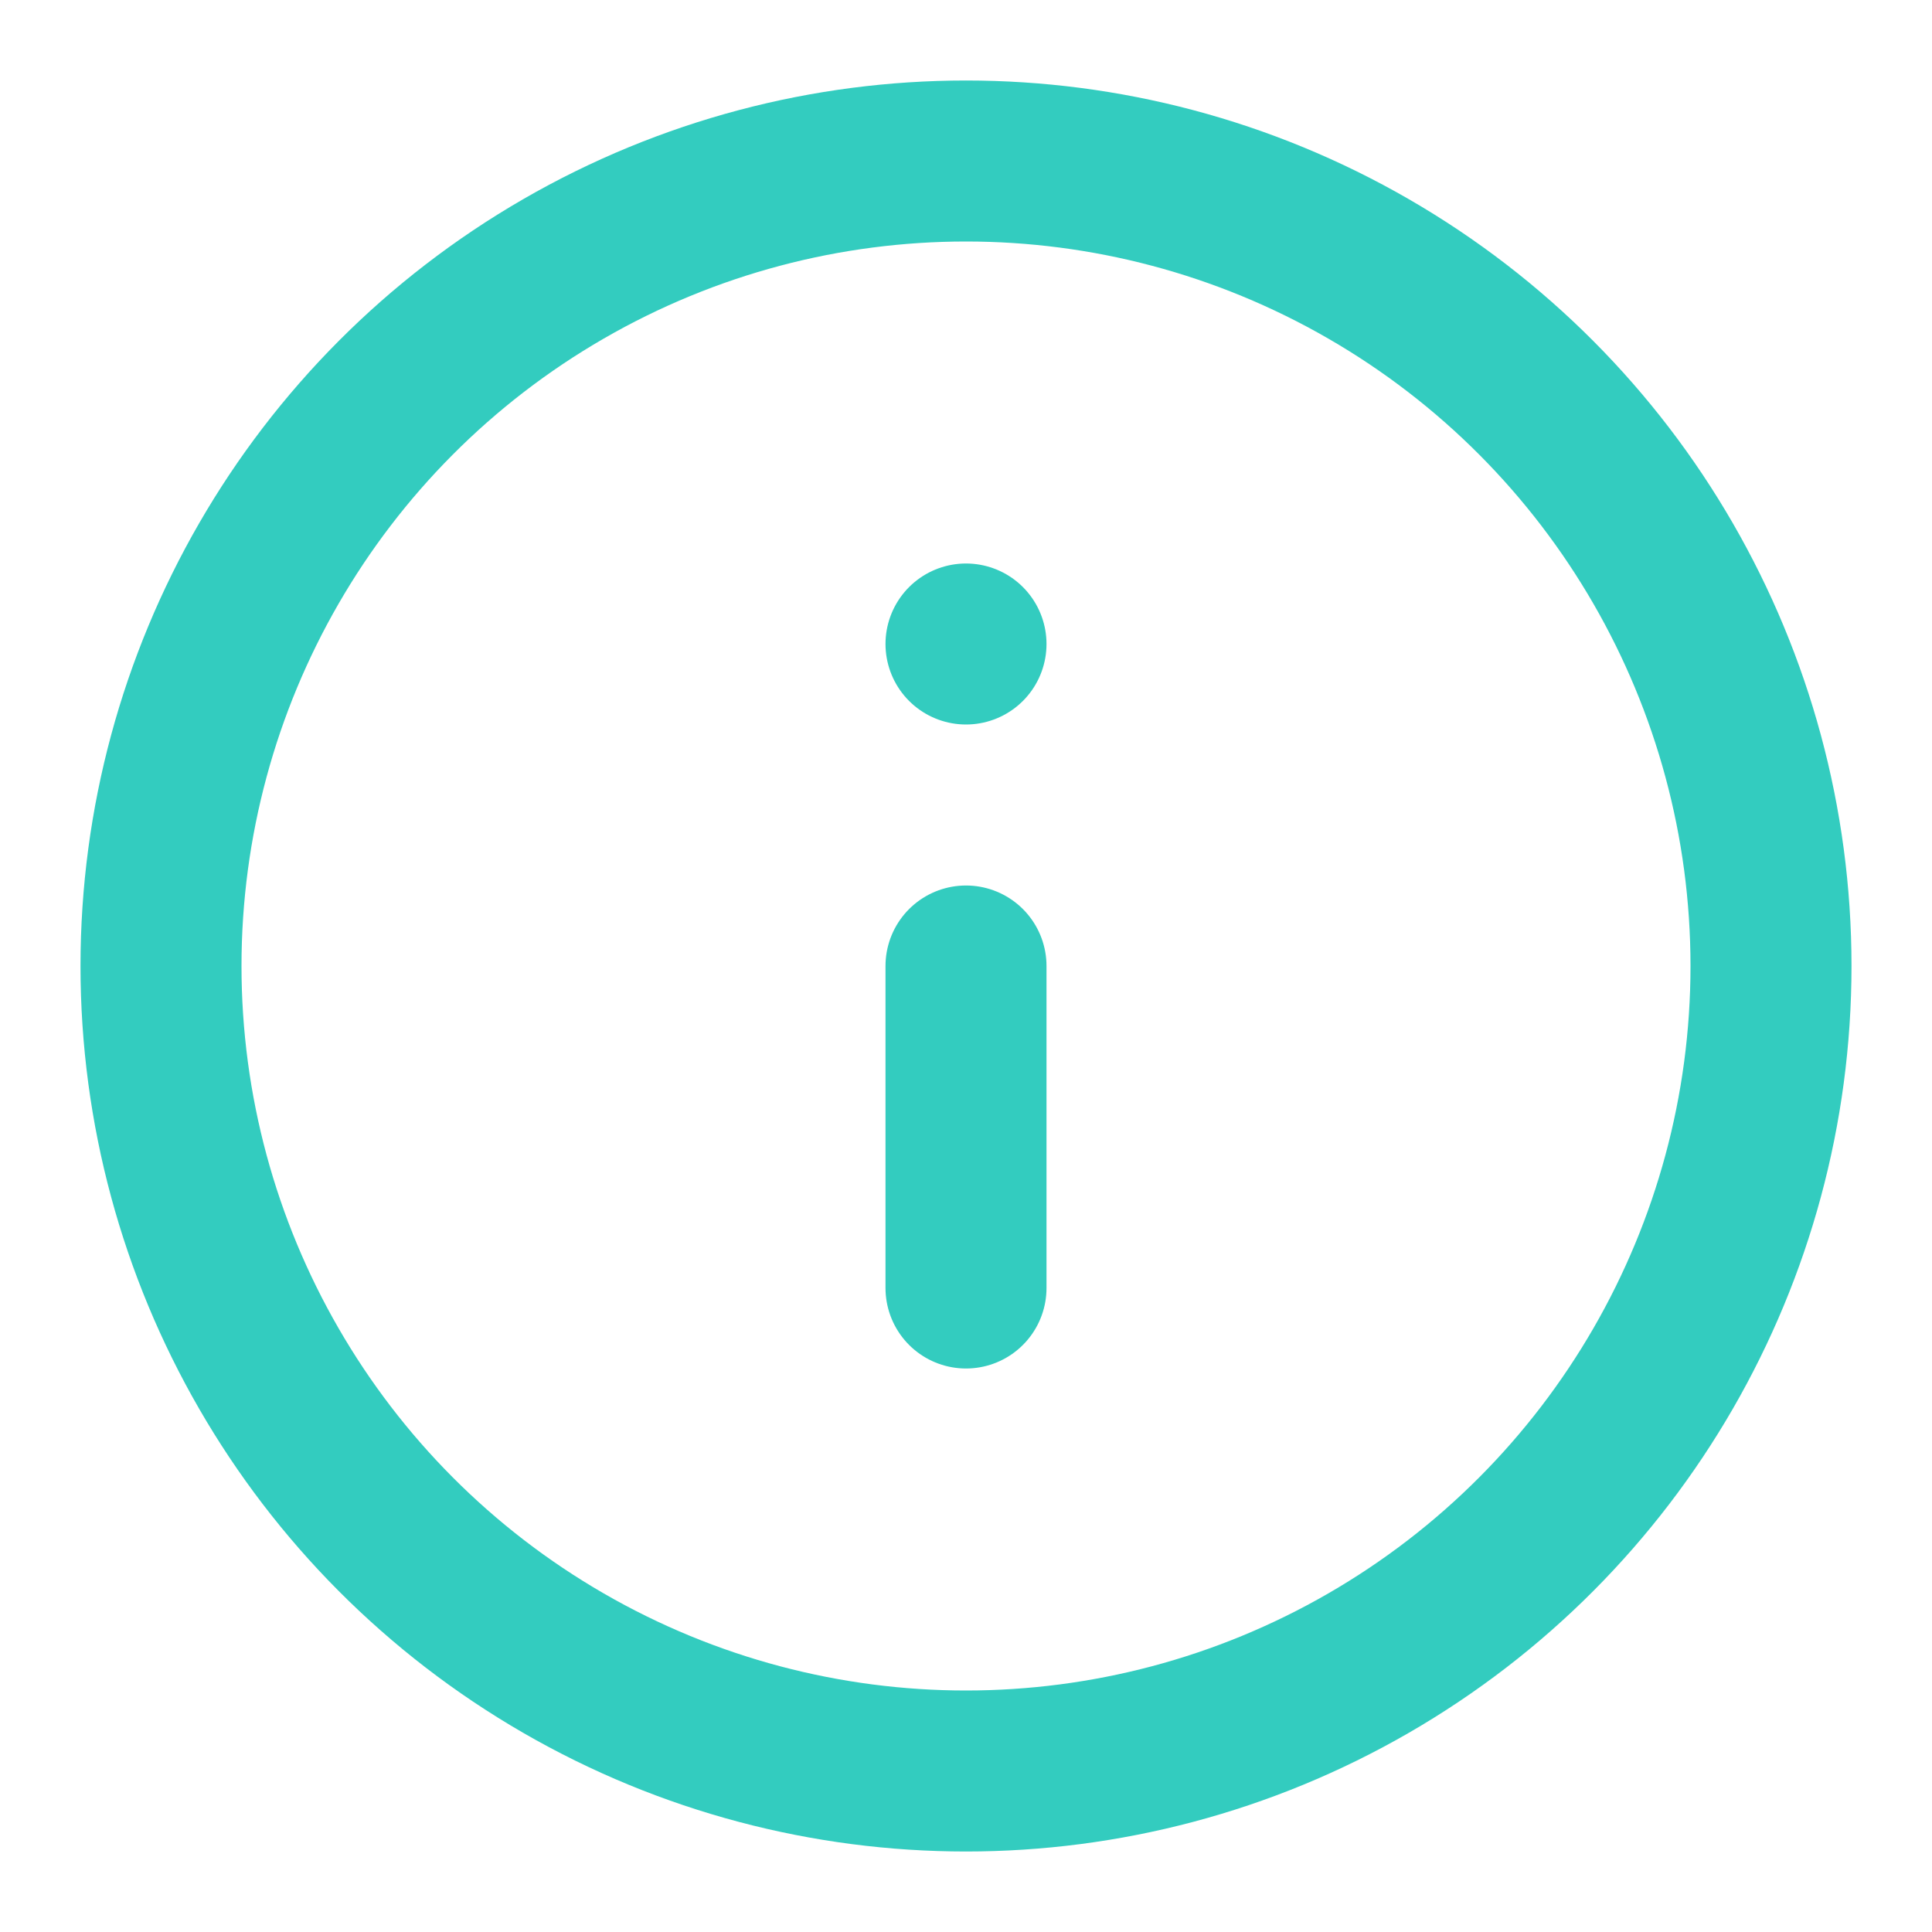 <svg xmlns="http://www.w3.org/2000/svg" viewBox="0 0 24 24" fill="none" stroke="#33CCBF" stroke-width="2" stroke-linecap="round" stroke-linejoin="round">
    <circle cx="12" cy="12" r="10"/>
    <line x1="12" y1="16" x2="12" y2="12"/>
    <line x1="12" y1="8" x2="12" y2="8"/>
</svg>
